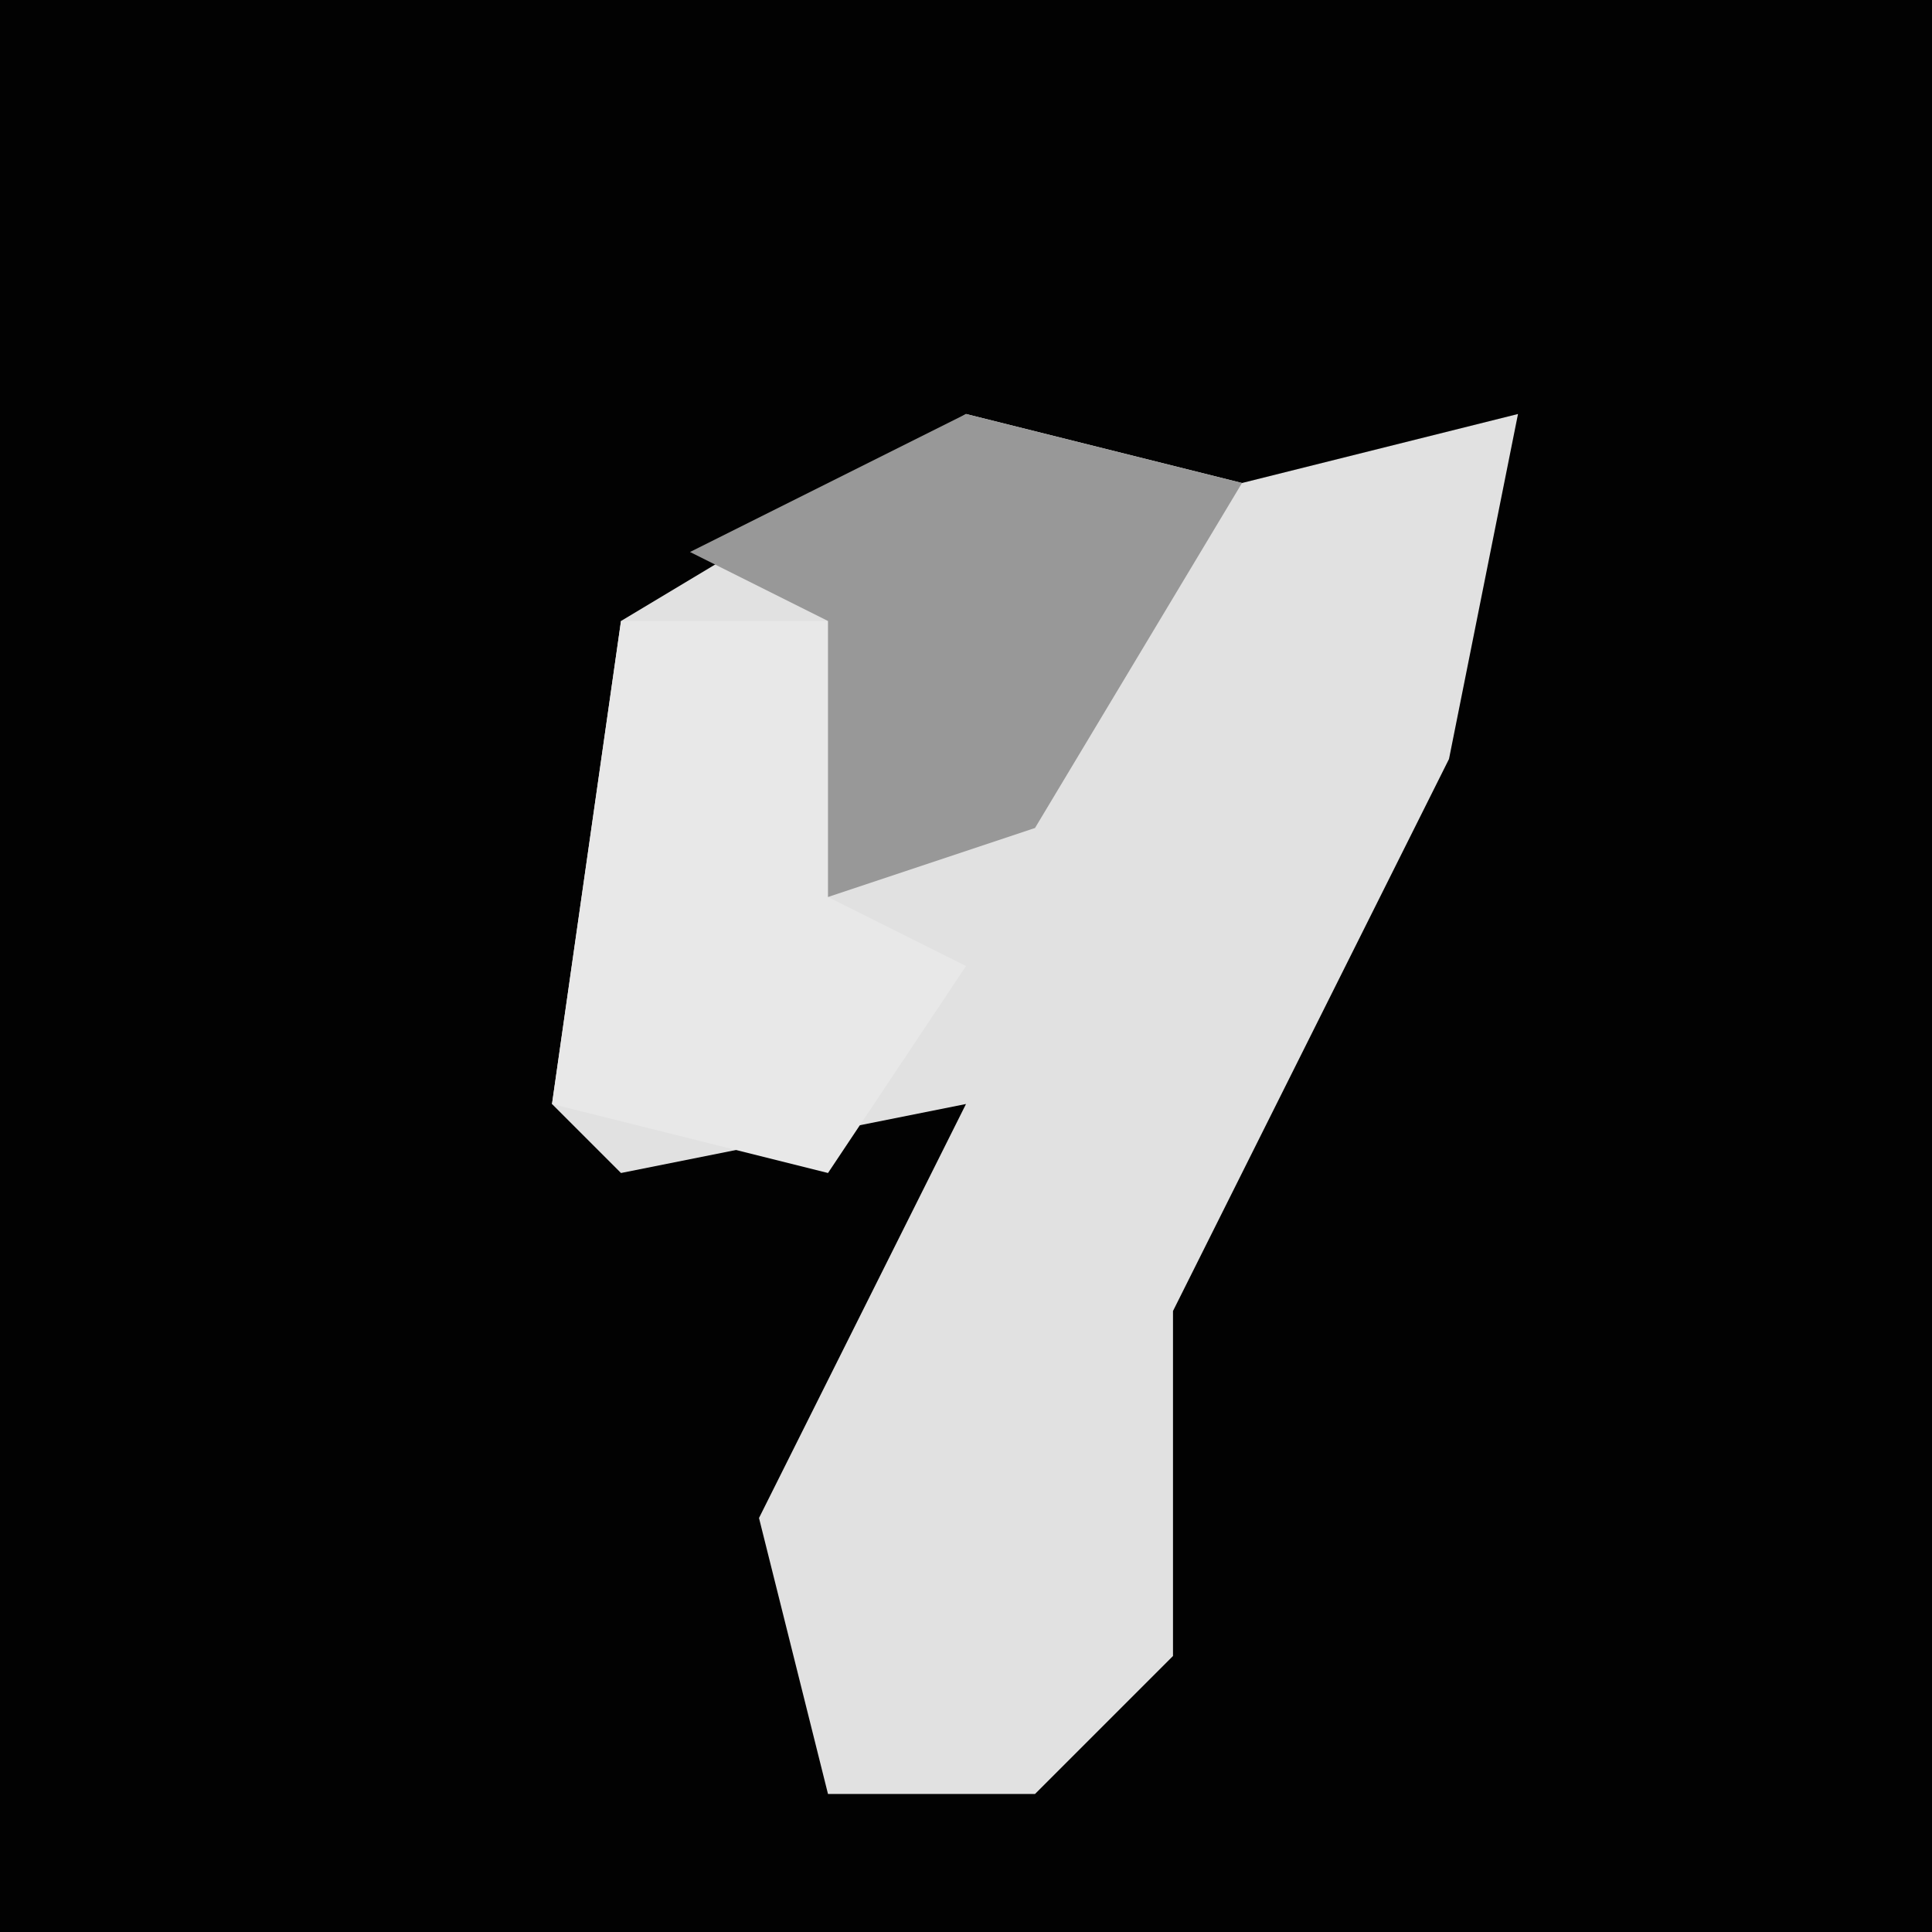 <?xml version="1.0" encoding="UTF-8"?>
<svg version="1.1" xmlns="http://www.w3.org/2000/svg" width="28" height="28">
<path d="M0,0 L28,0 L28,28 L0,28 Z " fill="#020202" transform="translate(0,0)"/>
<path d="M0,0 L4,1 L8,0 L7,5 L3,13 L3,18 L1,20 L-2,20 L-3,16 L0,10 L-5,11 L-6,10 L-5,3 Z " fill="#E1E1E1" transform="translate(14,6)"/>
<path d="M0,0 L3,0 L3,4 L5,5 L3,8 L-1,7 Z M5,3 Z " fill="#E8E8E8" transform="translate(9,9)"/>
<path d="M0,0 L4,1 L1,6 L-2,7 L-2,3 L-4,2 Z " fill="#989898" transform="translate(14,6)"/>
</svg>
